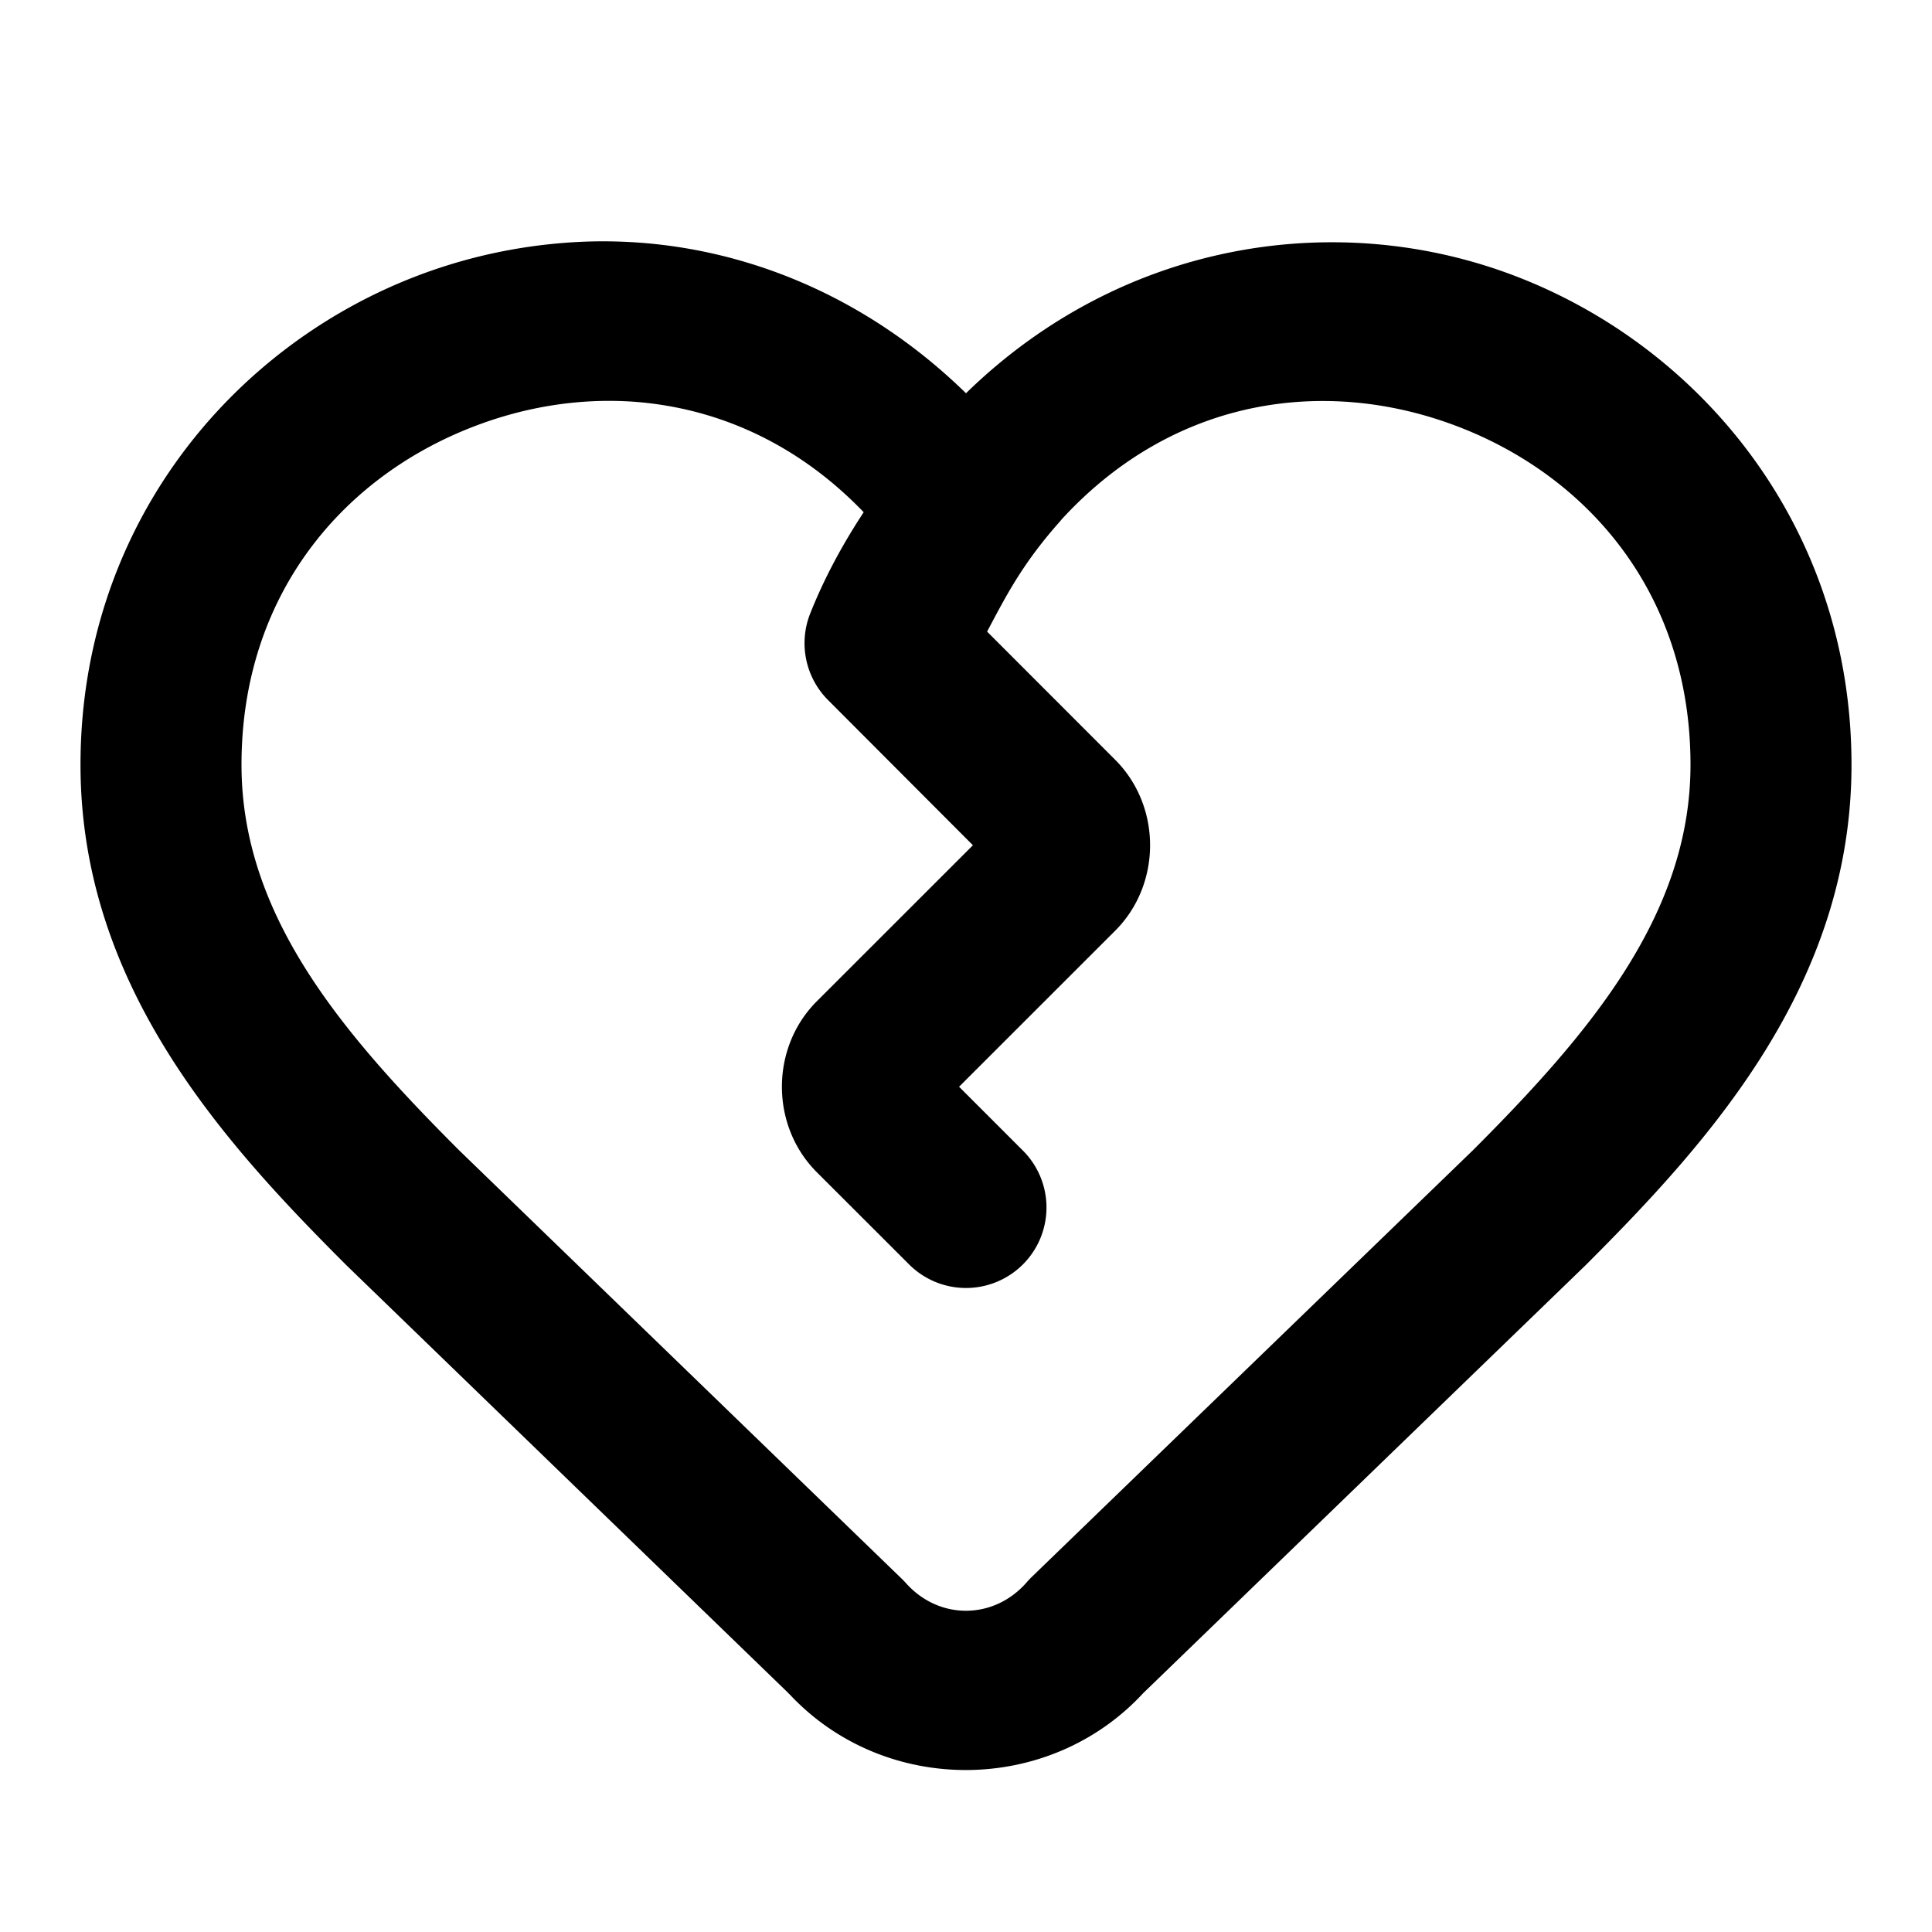 <?xml version="1.0" encoding="UTF-8" standalone="no"?>
<svg xmlns="http://www.w3.org/2000/svg" xmlns:svg="http://www.w3.org/2000/svg" width="24" height="24" viewBox="0 0 24 24" fill="currentColor" tags="heartbreak,sadness,emotion" categories="emoji">
  <path d="M 7.656 3 C 7.436 2.994 7.215 3 6.996 3.018 C 6.369 3.068 5.755 3.207 5.174 3.43 C 2.851 4.32 1 6.567 1 9.5 C 1 12.235 2.762 14.176 4.293 15.707 A 1 1 0 0 0 4.305 15.719 L 9.781 21.02 C 9.783 21.022 9.785 21.025 9.787 21.027 L 9.812 21.051 C 10.993 22.309 13.034 22.298 14.203 21.031 L 14.225 21.01 L 19.695 15.719 A 1 1 0 0 0 19.707 15.707 C 21.24 14.174 23 12.227 23 9.5 C 23 6.567 21.149 4.32 18.826 3.43 C 16.623 2.585 13.945 2.986 12 4.885 C 10.746 3.661 9.198 3.041 7.656 3 z M 7.803 4.986 C 8.02 4.998 8.236 5.027 8.451 5.072 C 9.262 5.243 10.05 5.657 10.729 6.363 C 10.45 6.787 10.23 7.205 10.064 7.623 A 1 1 0 0 0 10.287 8.697 L 12.086 10.5 L 10.146 12.439 C 9.569 13.017 9.569 13.983 10.146 14.561 L 11.293 15.707 A 1 1 0 0 0 12.707 15.707 A 1 1 0 0 0 12.707 14.293 L 11.914 13.5 L 13.854 11.561 C 14.431 10.983 14.431 10.017 13.854 9.439 L 12.262 7.846 C 12.486 7.426 12.688 7.018 13.158 6.488 A 1 1 0 0 0 13.189 6.451 C 14.596 4.918 16.495 4.679 18.111 5.299 C 19.742 5.924 21 7.39 21 9.5 C 21 11.352 19.761 12.825 18.295 14.291 L 12.812 19.594 A 1 1 0 0 0 12.754 19.656 C 12.347 20.123 11.666 20.128 11.254 19.666 A 1 1 0 0 0 11.203 19.613 L 5.707 14.293 L 5.705 14.291 C 4.237 12.823 3 11.364 3 9.5 C 3 7.39 4.258 5.922 5.889 5.297 C 6.5 5.062 7.152 4.951 7.803 4.986 z "/>
</svg>
